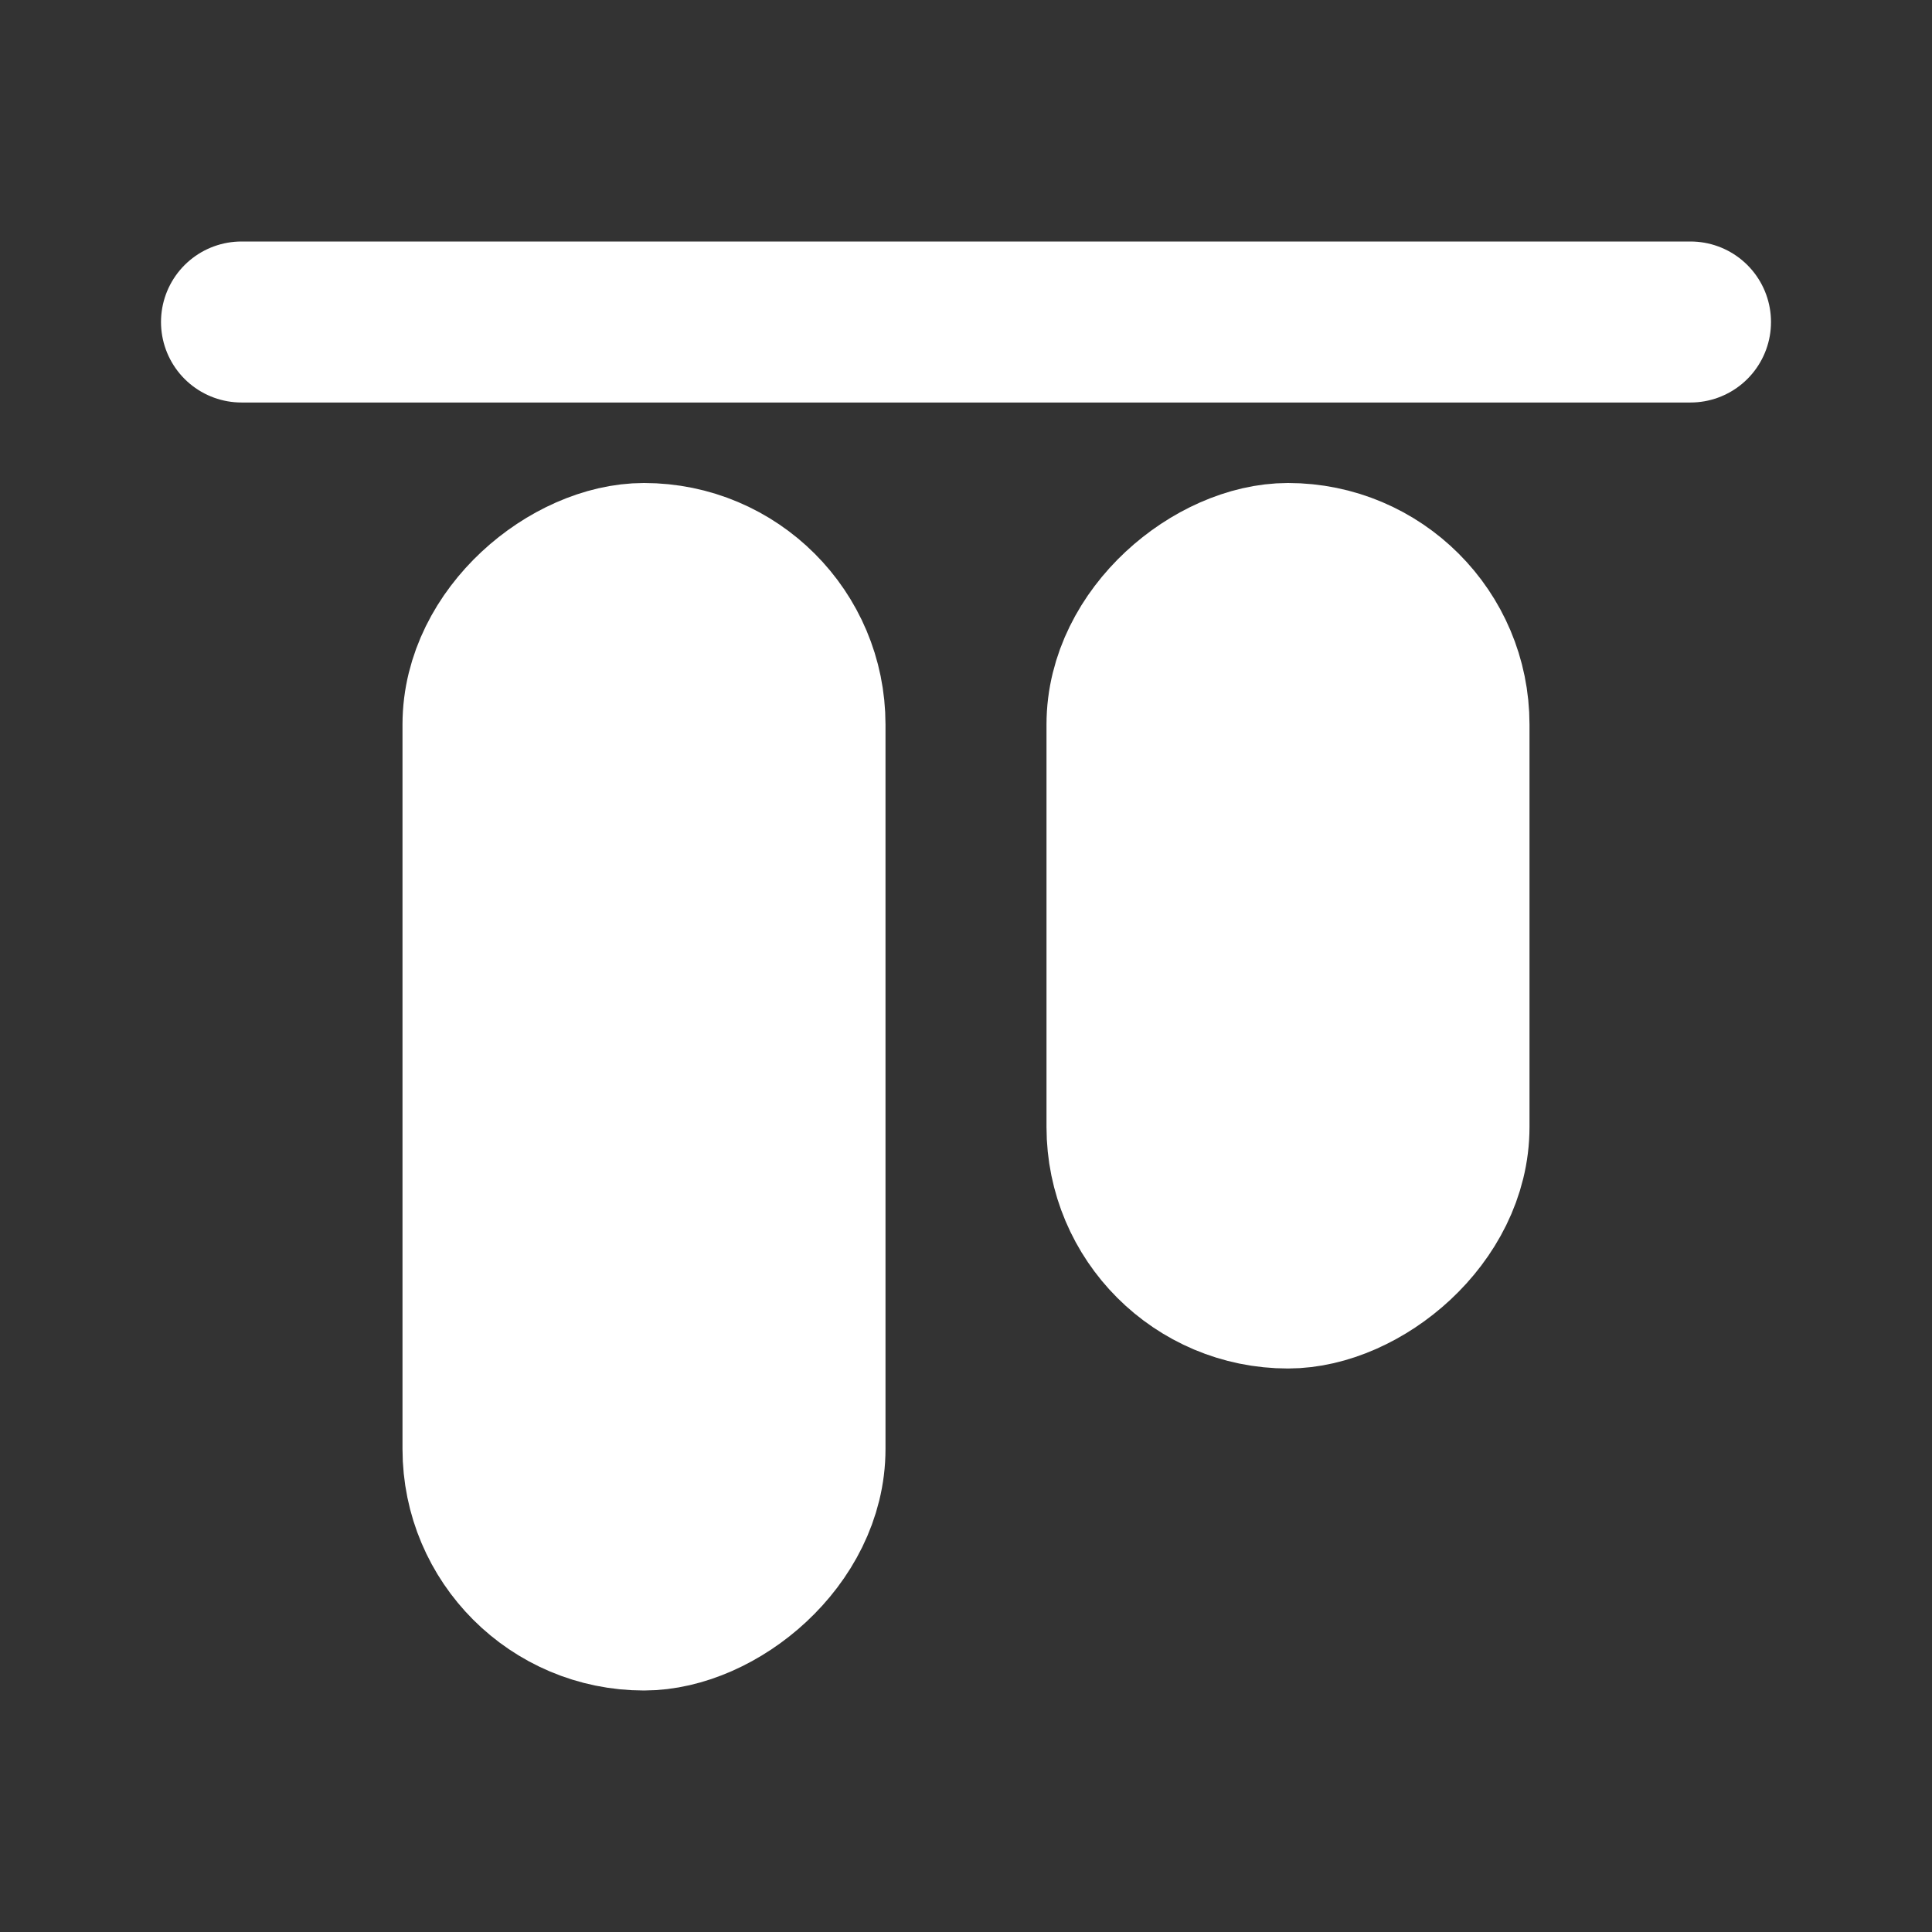 <svg xmlns="http://www.w3.org/2000/svg" viewBox="0 0 24 24" fill="none"><rect x="0" y="0" width="24" height="24" fill="#333333" stroke="none"/><path stroke="white" stroke-linecap="round" stroke-linejoin="round" stroke-width="2" d="M3 4h18"/><rect width="13" height="4" x="6" y="20" fill="white" stroke="white" stroke-linecap="round" stroke-linejoin="round" stroke-width="2" rx="2" transform="rotate(-90 6 20)"/><rect width="9" height="4" x="14" y="16" fill="white" stroke="white" stroke-linecap="round" stroke-linejoin="round" stroke-width="2" rx="2" transform="rotate(-90 14 16)"/></svg>